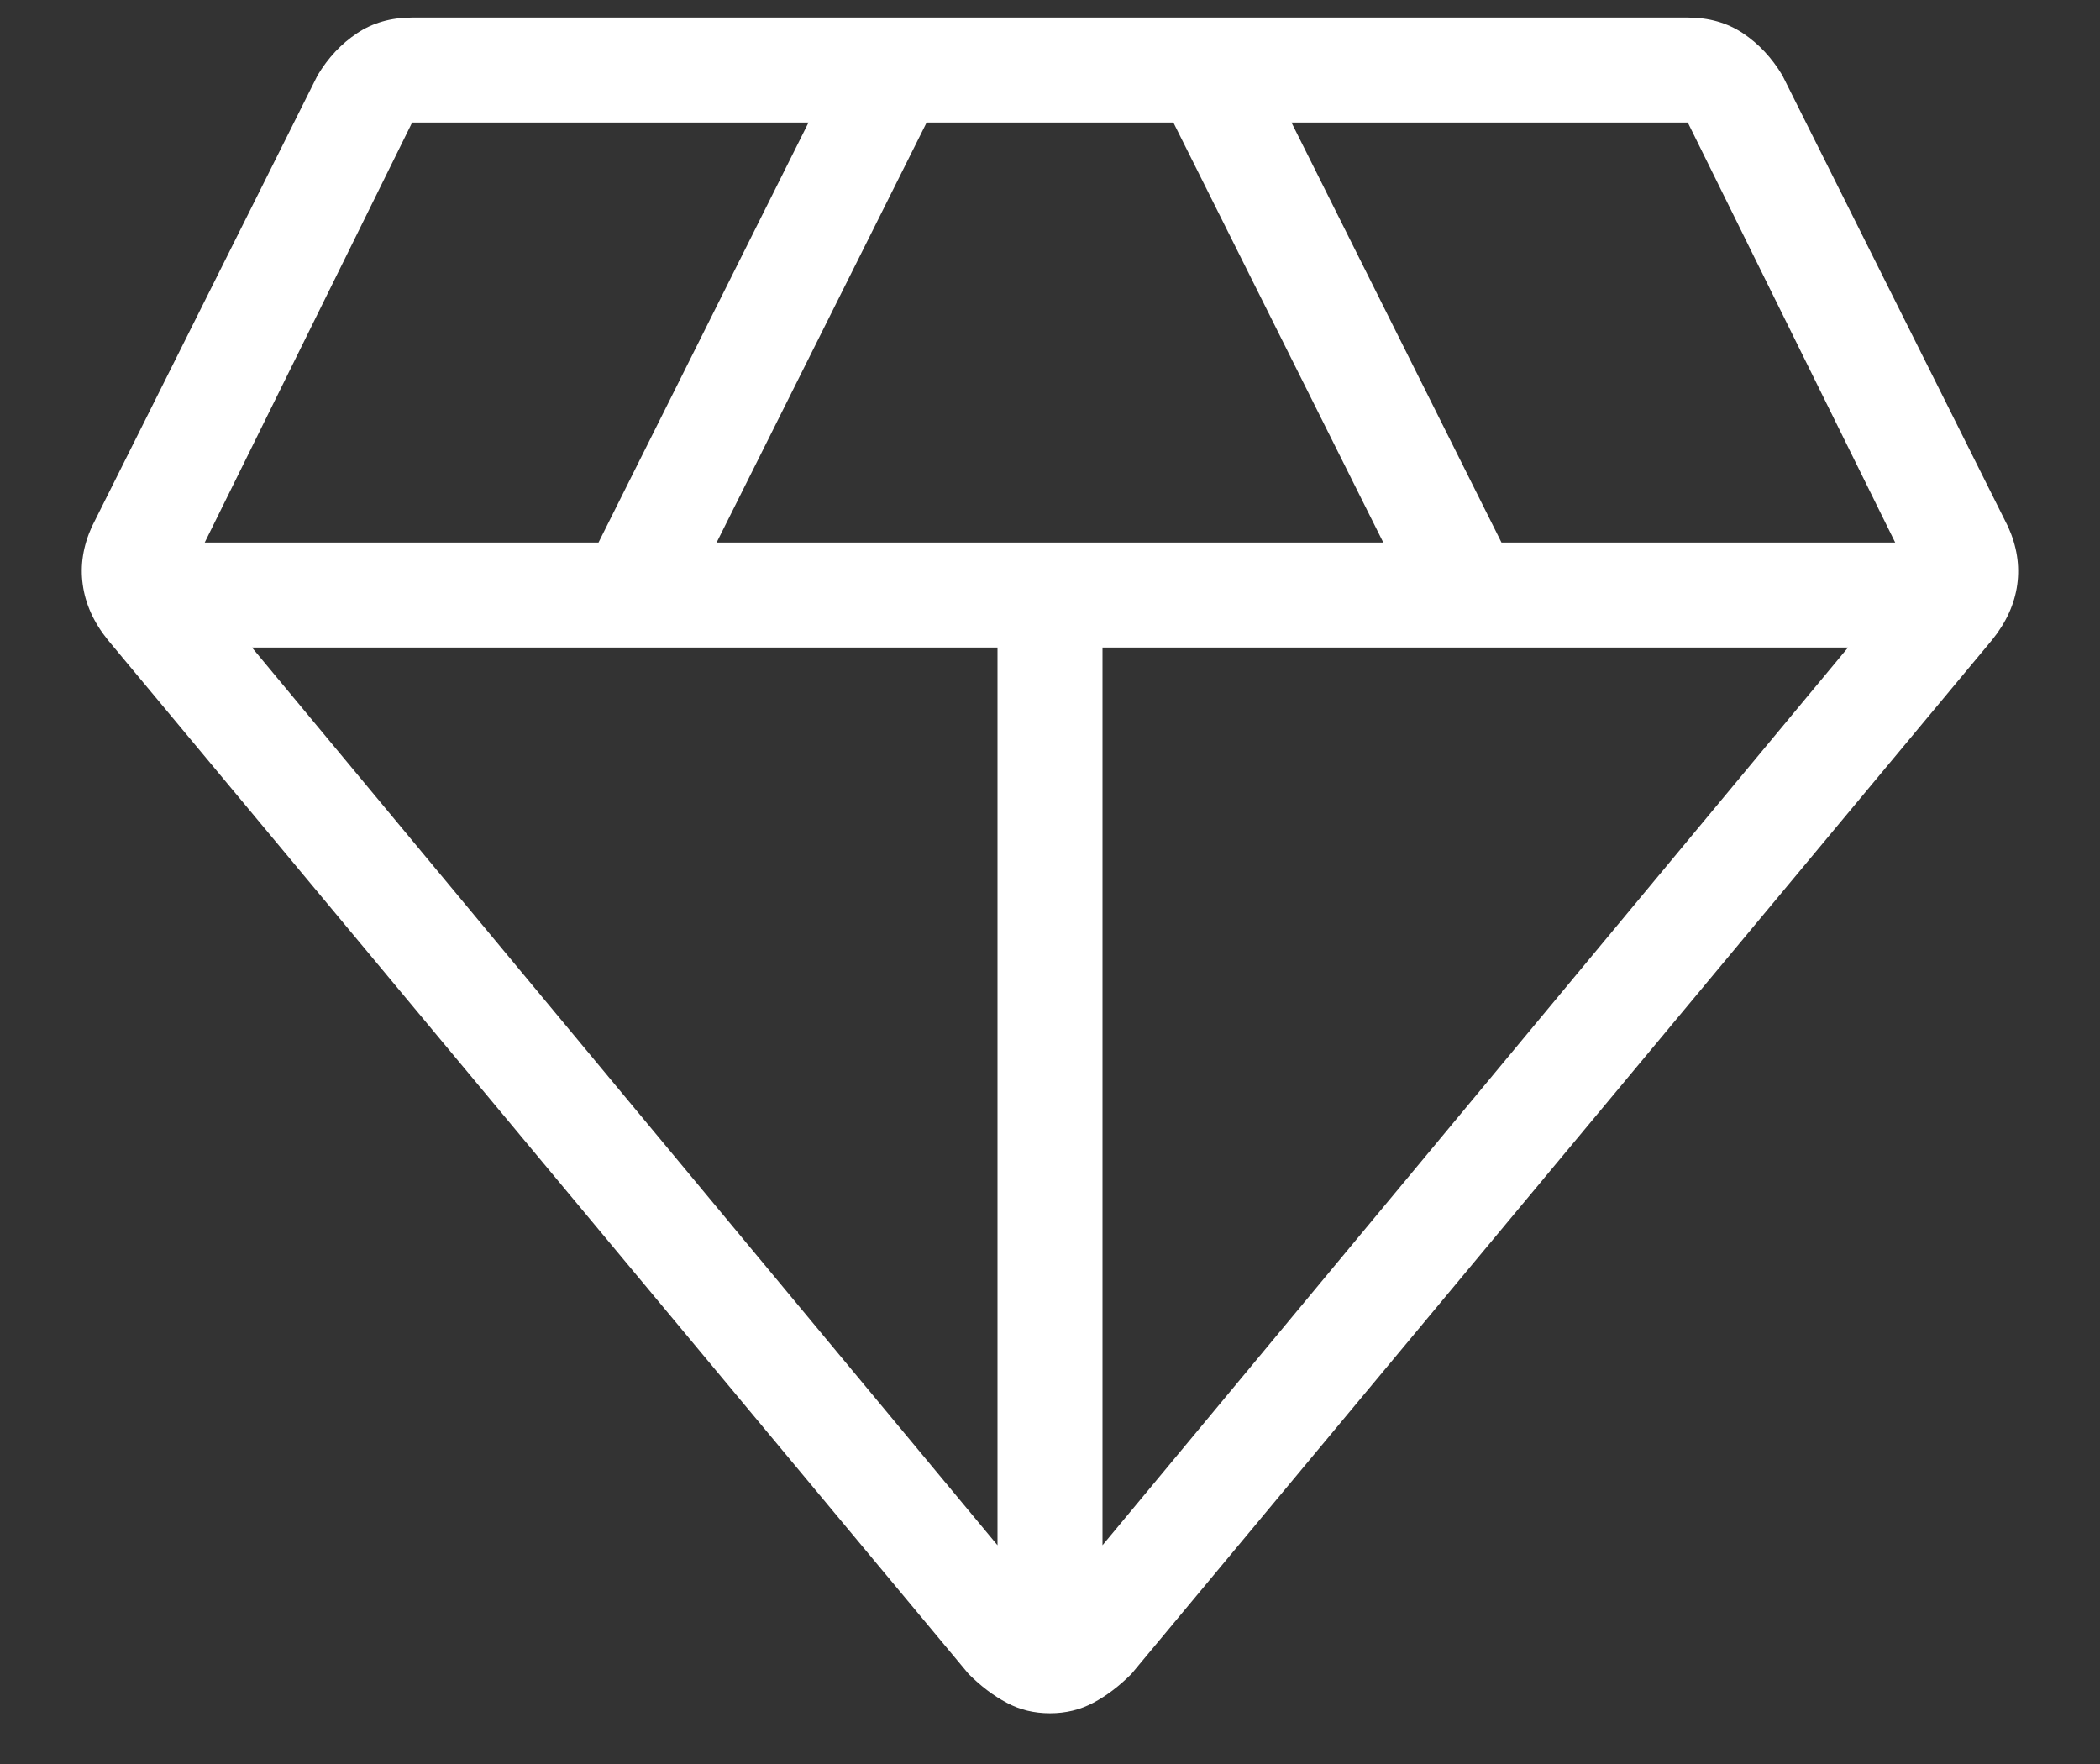 <svg width="25" height="21" viewBox="0 0 25 21" fill="none" xmlns="http://www.w3.org/2000/svg">
<rect x="0" y="0" width="25" height="21" fill="#333333" stroke="none"/>
<path d="M12.5 20.396C12.312 20.396 12.14 20.355 11.985 20.271C11.828 20.188 11.677 20.074 11.531 19.928L1.281 7.615C1.114 7.407 1.016 7.188 0.985 6.959C0.953 6.73 0.989 6.501 1.093 6.271L3.781 0.896C3.906 0.688 4.062 0.521 4.25 0.396C4.437 0.271 4.656 0.209 4.906 0.209H20.093C20.343 0.209 20.562 0.271 20.75 0.396C20.937 0.521 21.093 0.688 21.218 0.896L23.906 6.271C24.01 6.501 24.046 6.73 24.015 6.959C23.984 7.188 23.885 7.407 23.718 7.615L13.469 19.928C13.323 20.074 13.172 20.188 13.016 20.271C12.859 20.355 12.687 20.396 12.5 20.396ZM8.531 6.459H16.468L13.969 1.459H11.031L8.531 6.459ZM11.875 18.396V7.709H3L11.875 18.396ZM13.125 18.396L22 7.709H13.125V18.396ZM17.875 6.459H22.562L20.093 1.459H15.375L17.875 6.459ZM2.437 6.459H7.125L9.625 1.459H4.906L2.437 6.459Z" fill="white"/>
</svg>
